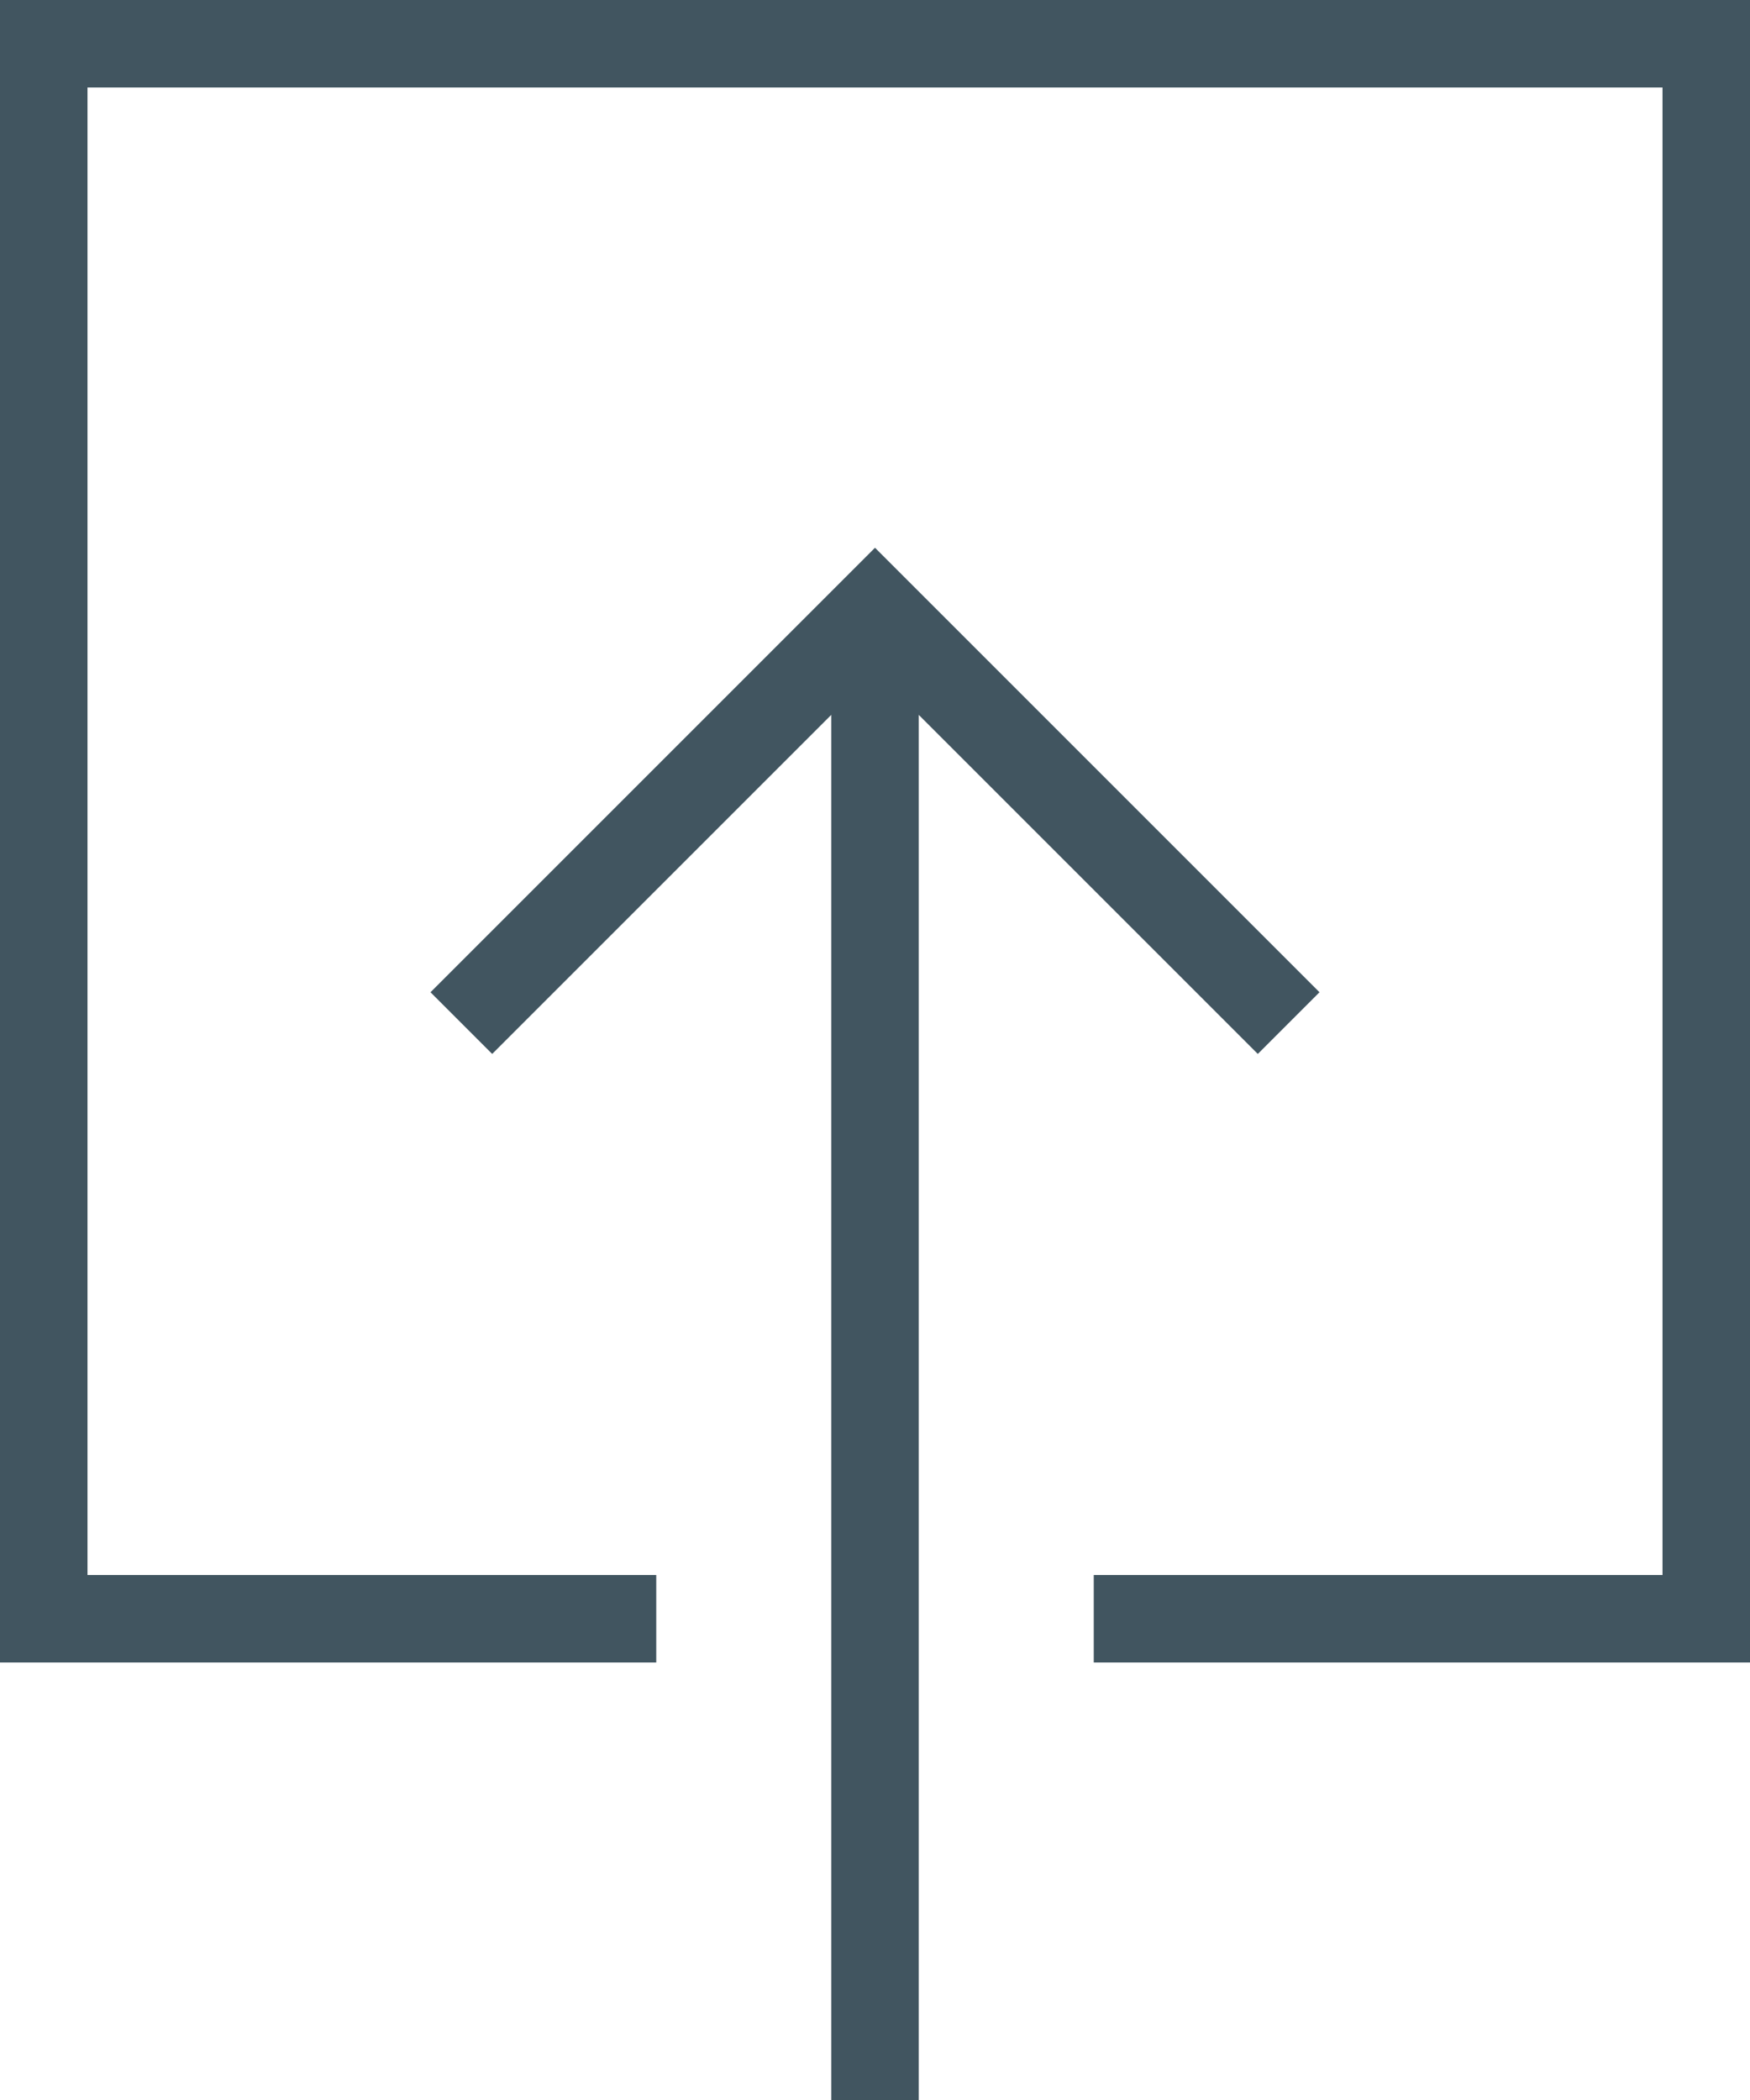 <svg xmlns="http://www.w3.org/2000/svg" viewBox="0 0 40 48"><defs><style>.cls-1{fill:#415560;}</style></defs><title>Asset 4</title><g id="Layer_2" data-name="Layer 2"><g id="Layer_1-2" data-name="Layer 1"><polygon class="cls-1" points="28.75 24.09 30.16 22.68 20 12.52 9.84 22.68 11.25 24.09 19 16.34 19 48 21 48 21 16.34 28.75 24.09"/><polygon class="cls-1" points="15 38 15 36 2 36 2 2 38 2 38 36 25 36 25 38 40 38 40 0 0 0 0 38 15 38"/></g></g></svg>